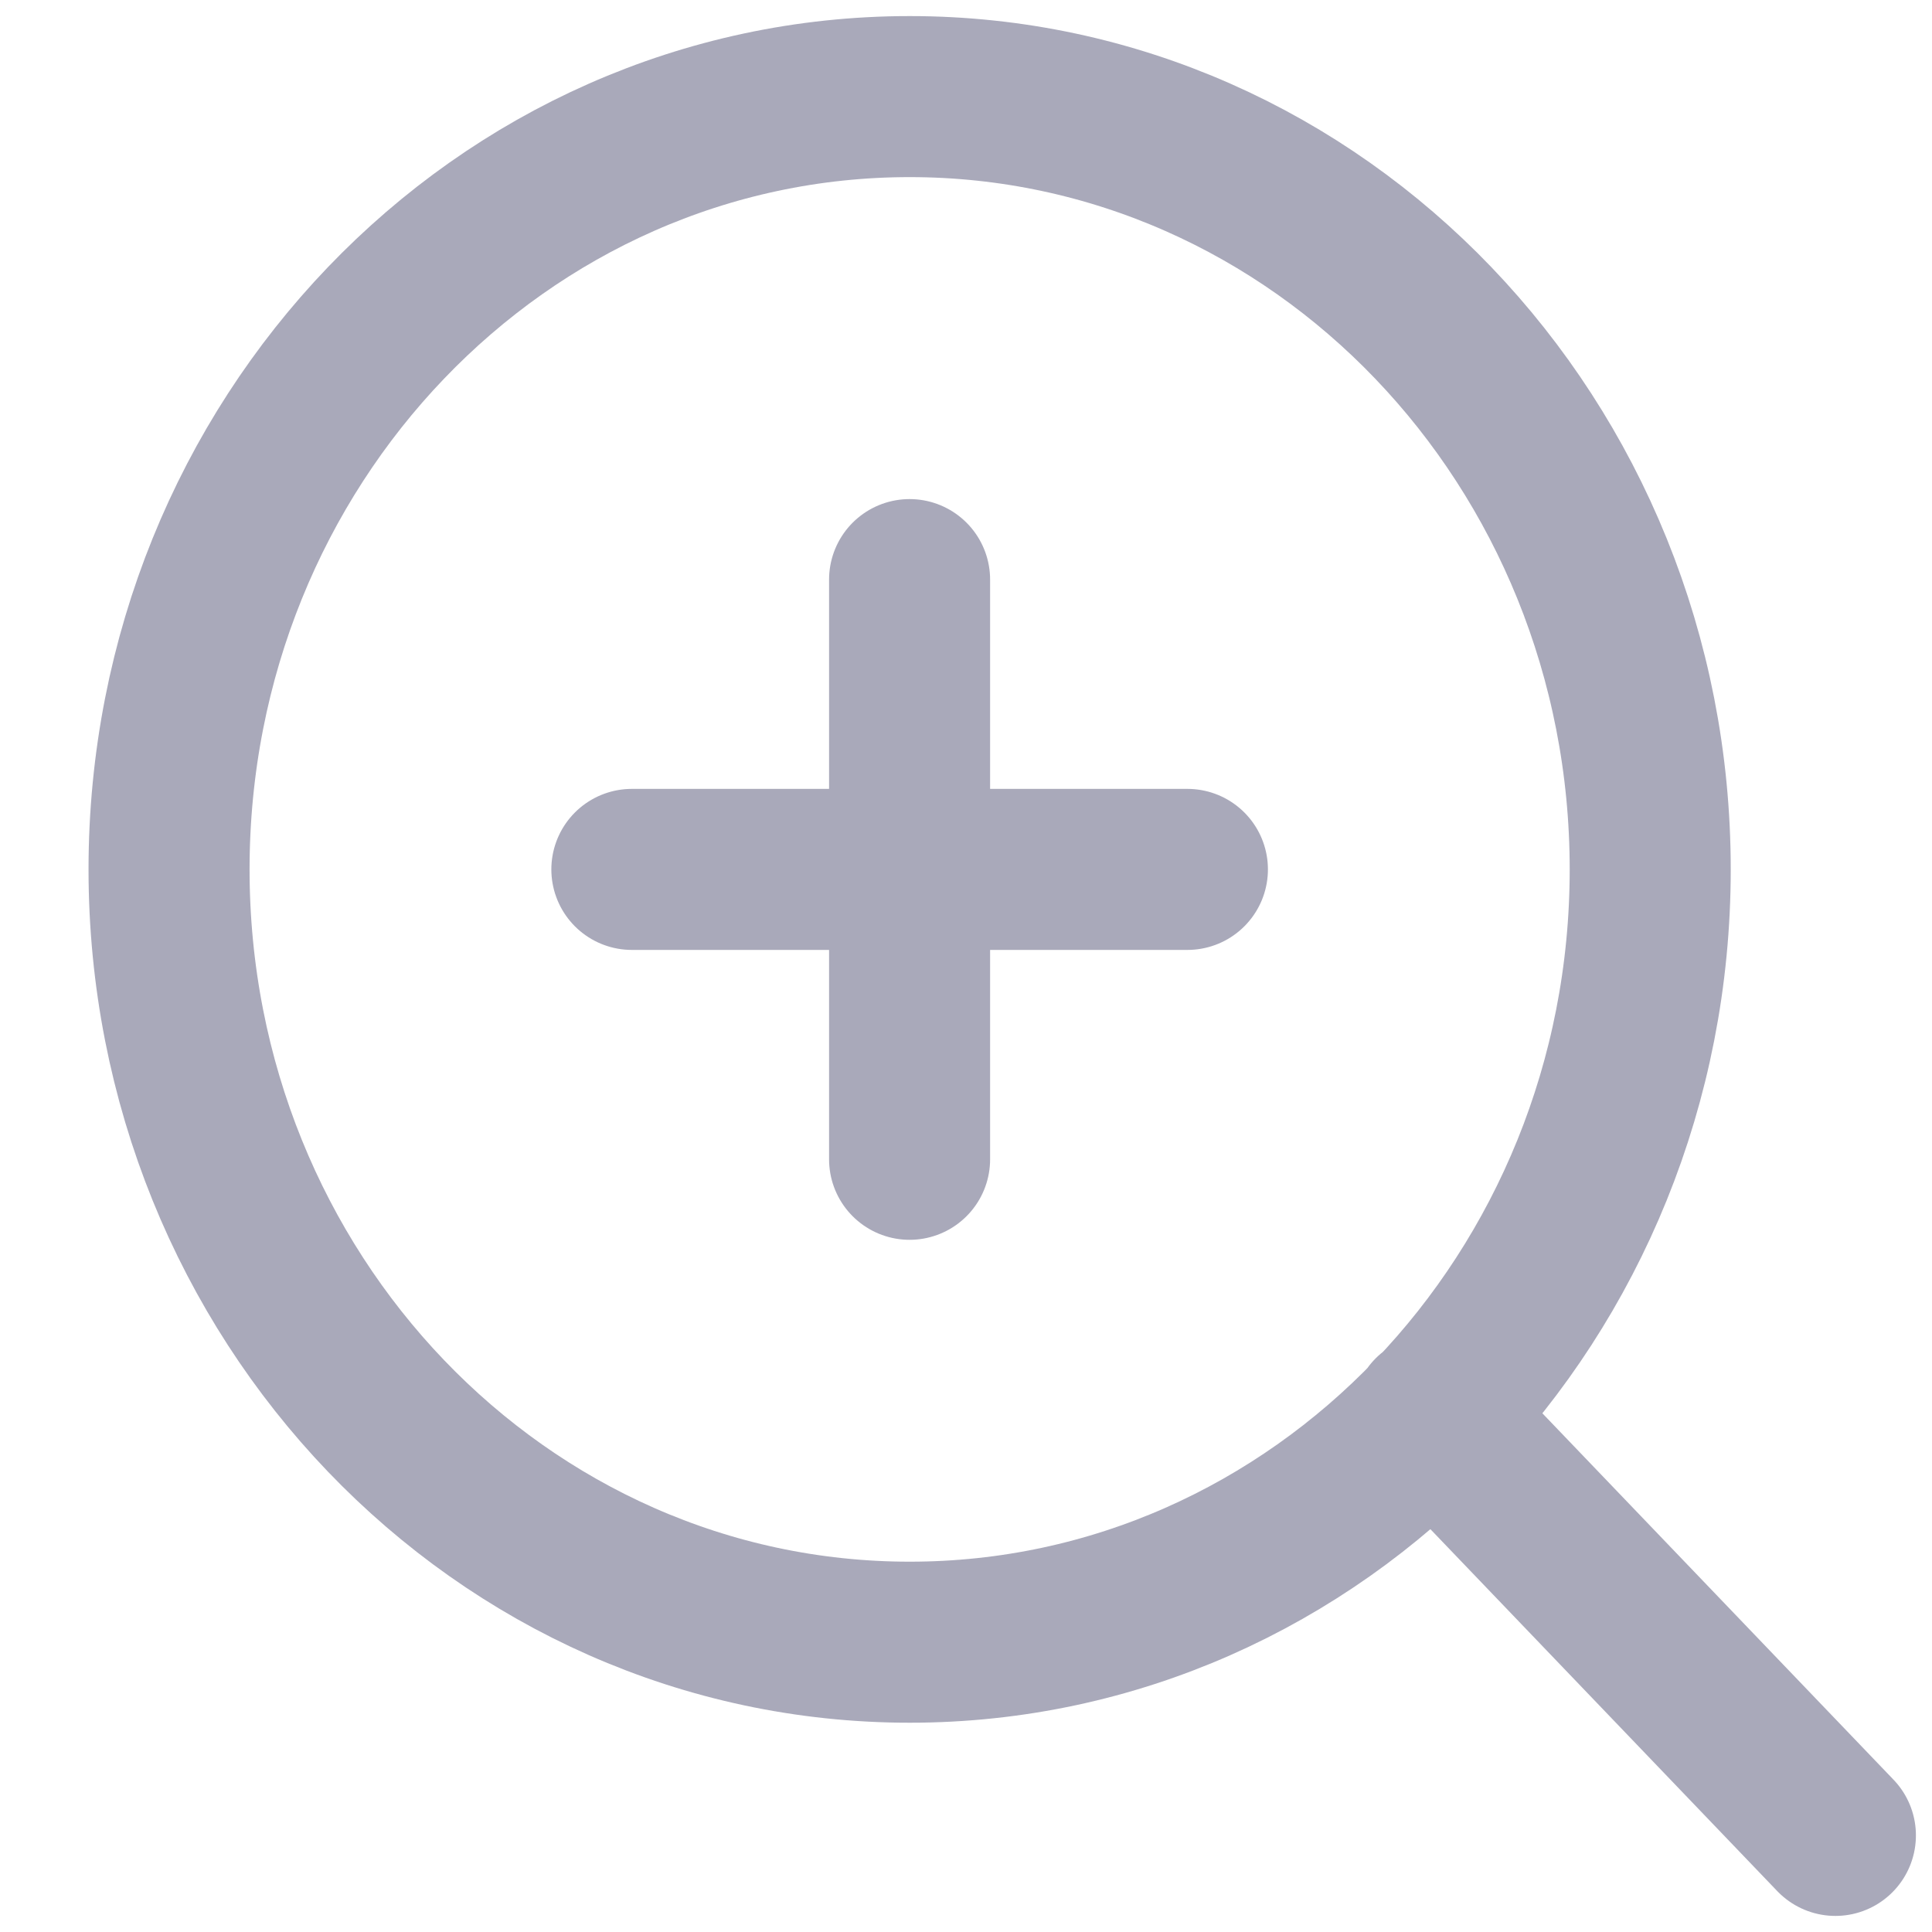 <svg xmlns="http://www.w3.org/2000/svg" width="20" height="20" viewBox="0 0 20 20" fill="none">
  <path d="M19 19L14.831 14.65M9.416 6V12.001M6.541 9H12.292M17.083 9C17.083 13.418 13.651 17 9.417 17C5.182 17 1.75 13.418 1.75 9C1.75 4.582 5.182 1 9.417 1C13.651 1 17.083 4.582 17.083 9Z" stroke="#A9A9BA" stroke-width="1.667" stroke-linecap="round" stroke-linejoin="round"/>
</svg>